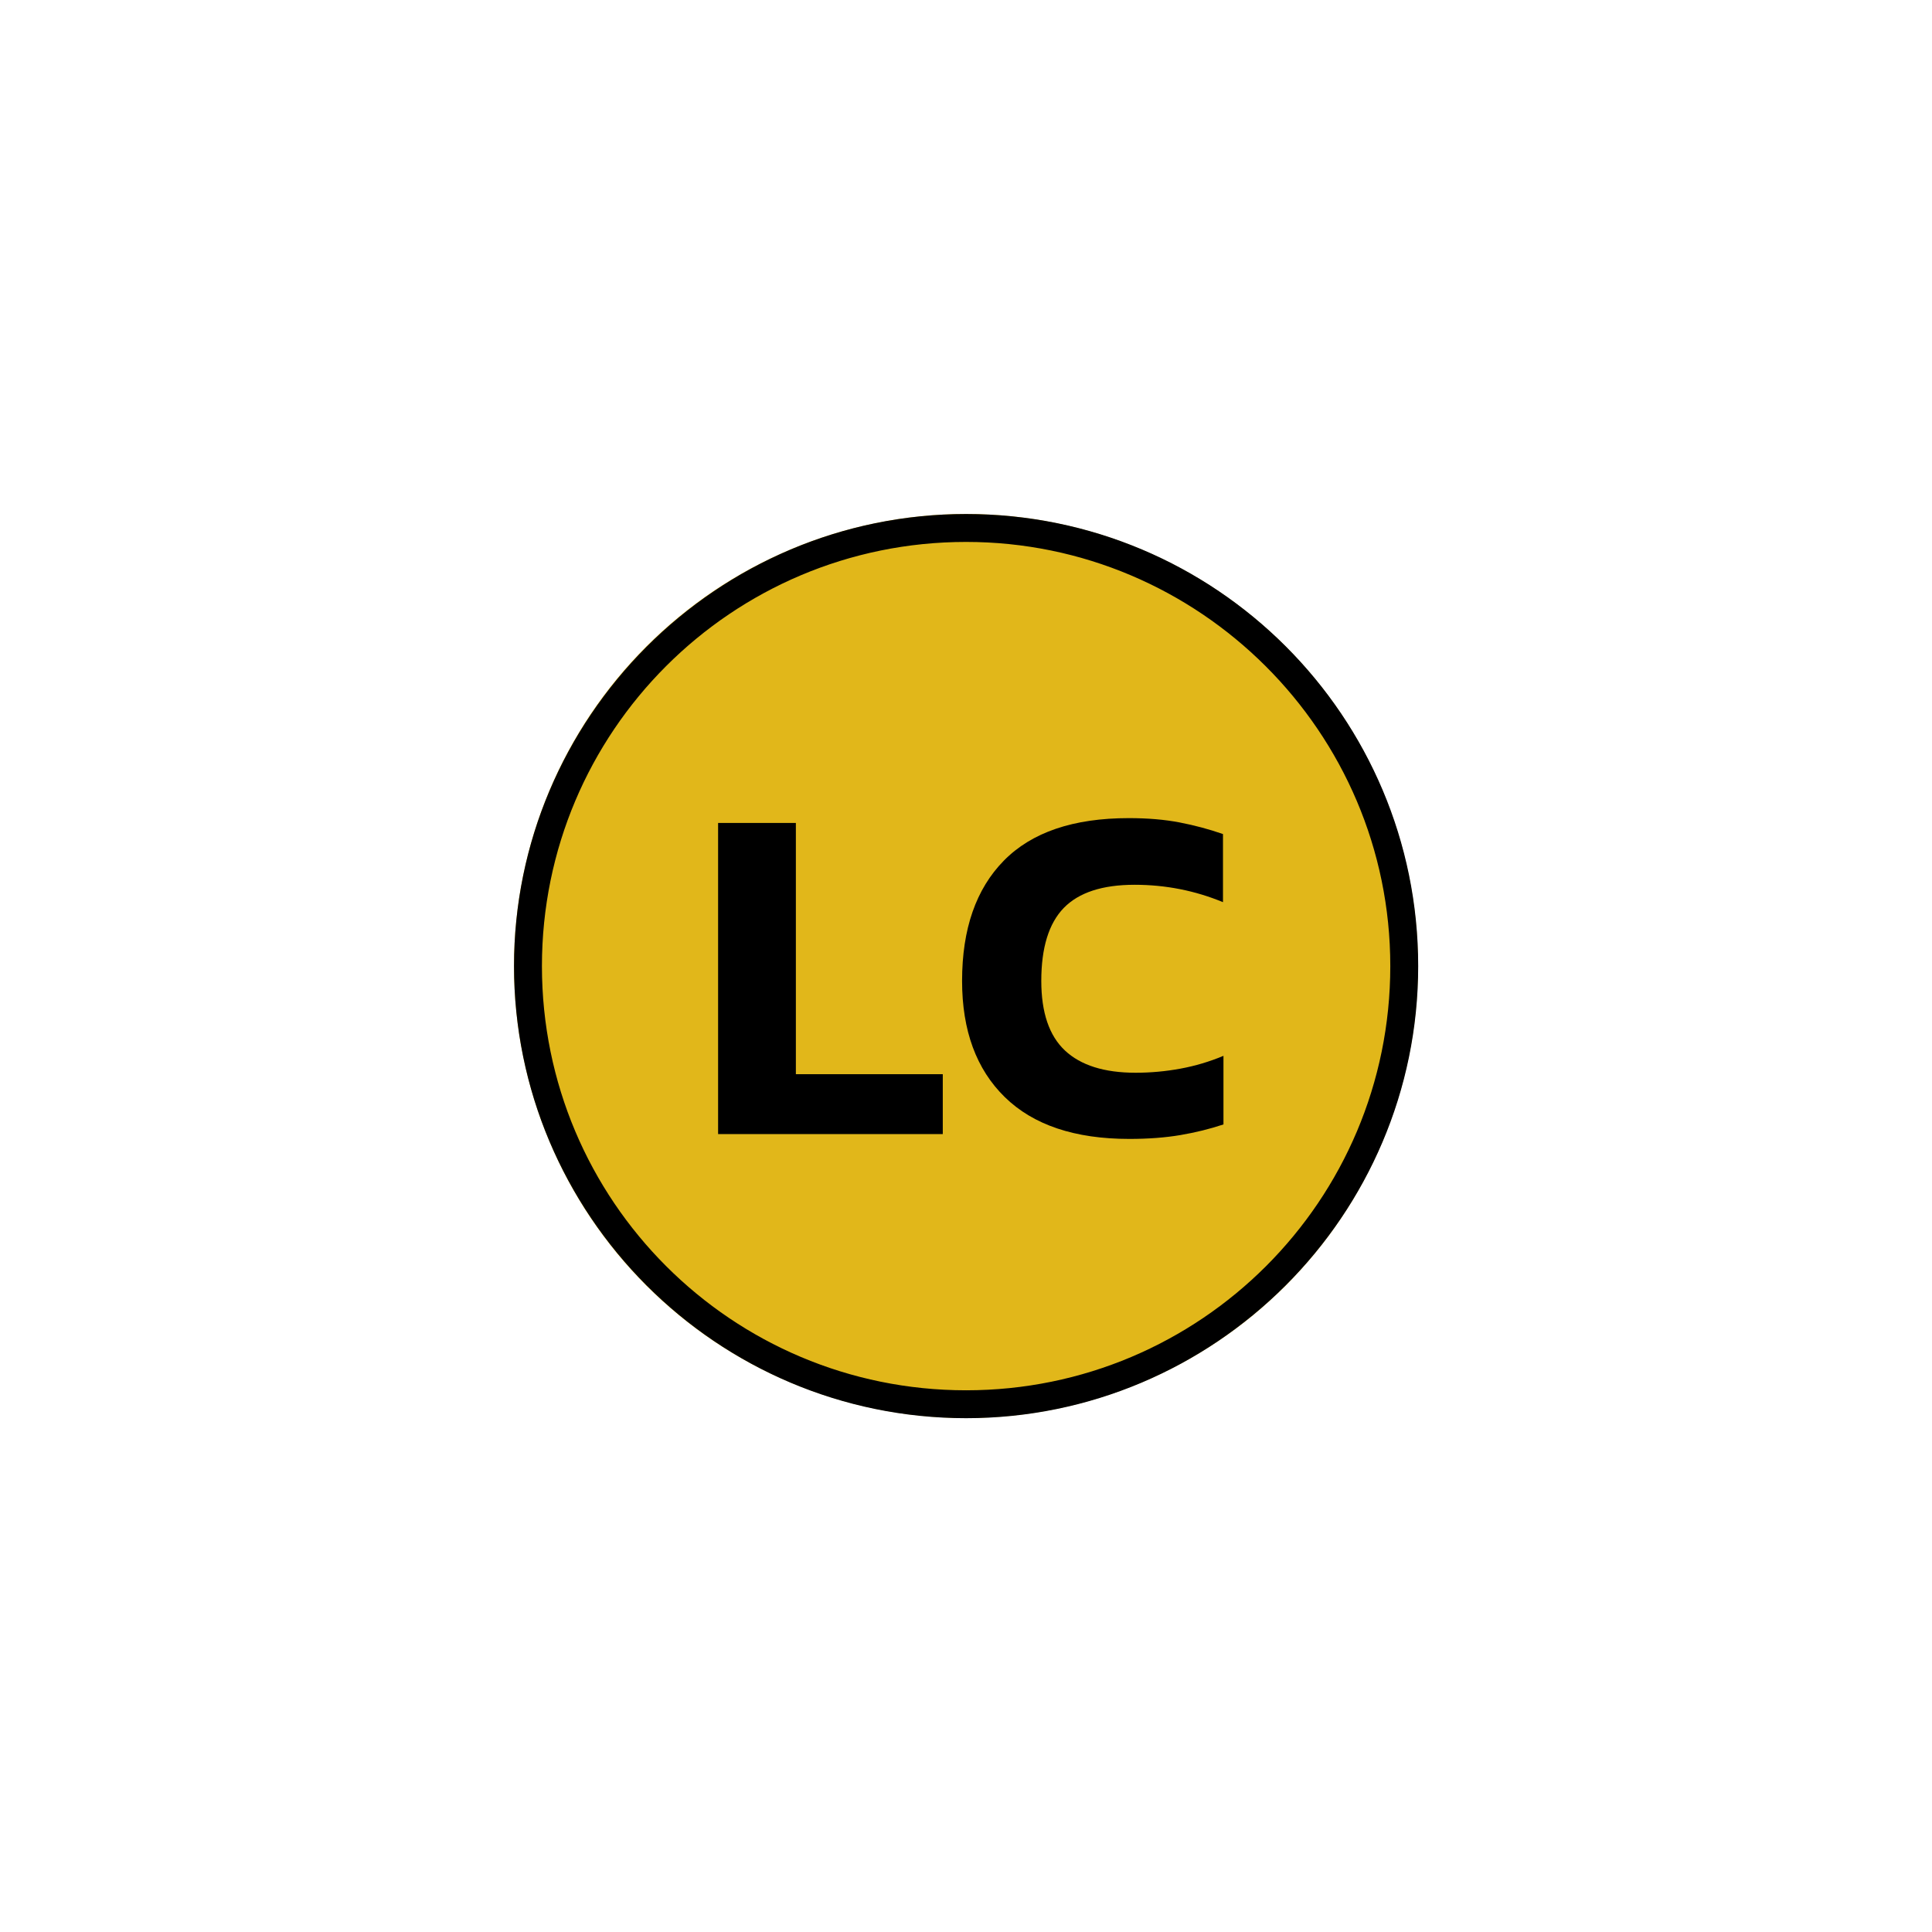 <svg xmlns="http://www.w3.org/2000/svg" xmlns:xlink="http://www.w3.org/1999/xlink" width="500" zoomAndPan="magnify" viewBox="0 0 375 375" height="500" preserveAspectRatio="xMidYMid meet" version="1.0"><defs><g/><clipPath id="ca7717f9f4"><path d="M 99.77 99.77 L 275.27 99.77 L 275.27 275.27 L 99.77 275.27 Z M 99.77 99.77 " clip-rule="nonzero"/></clipPath></defs><g clip-path="url(#ca7717f9f4)"><path fill="#e1b71a" d="M 275.223 187.496 C 275.223 188.934 275.188 190.367 275.117 191.801 C 275.047 193.234 274.941 194.668 274.801 196.098 C 274.66 197.523 274.484 198.949 274.273 200.371 C 274.062 201.789 273.82 203.203 273.539 204.613 C 273.258 206.02 272.945 207.422 272.594 208.812 C 272.246 210.207 271.863 211.59 271.445 212.965 C 271.031 214.336 270.578 215.699 270.098 217.051 C 269.613 218.402 269.098 219.742 268.547 221.07 C 267.996 222.395 267.414 223.707 266.801 225.004 C 266.188 226.305 265.543 227.586 264.867 228.852 C 264.188 230.117 263.48 231.367 262.742 232.598 C 262.004 233.828 261.238 235.043 260.441 236.234 C 259.641 237.43 258.816 238.602 257.961 239.758 C 257.105 240.91 256.223 242.039 255.312 243.152 C 254.398 244.262 253.461 245.348 252.5 246.41 C 251.535 247.477 250.543 248.516 249.531 249.531 C 248.516 250.543 247.477 251.535 246.41 252.5 C 245.348 253.461 244.262 254.398 243.152 255.312 C 242.039 256.223 240.91 257.105 239.758 257.961 C 238.602 258.816 237.43 259.641 236.234 260.441 C 235.043 261.238 233.828 262.004 232.598 262.742 C 231.367 263.48 230.117 264.188 228.852 264.867 C 227.586 265.543 226.305 266.188 225.004 266.801 C 223.707 267.414 222.395 267.996 221.07 268.547 C 219.742 269.098 218.402 269.613 217.051 270.098 C 215.699 270.578 214.336 271.031 212.965 271.445 C 211.59 271.863 210.207 272.246 208.812 272.594 C 207.422 272.945 206.02 273.258 204.613 273.539 C 203.203 273.82 201.789 274.062 200.371 274.273 C 198.949 274.484 197.523 274.66 196.098 274.801 C 194.668 274.941 193.234 275.047 191.801 275.117 C 190.367 275.188 188.934 275.223 187.496 275.223 C 186.062 275.223 184.629 275.188 183.191 275.117 C 181.758 275.047 180.328 274.941 178.898 274.801 C 177.469 274.66 176.047 274.484 174.625 274.273 C 173.207 274.062 171.793 273.82 170.383 273.539 C 168.977 273.258 167.574 272.945 166.184 272.594 C 164.789 272.246 163.406 271.863 162.031 271.445 C 160.656 271.031 159.297 270.578 157.945 270.098 C 156.59 269.613 155.254 269.098 153.926 268.547 C 152.602 267.996 151.289 267.414 149.988 266.801 C 148.691 266.188 147.41 265.543 146.145 264.867 C 144.879 264.188 143.629 263.48 142.398 262.742 C 141.164 262.004 139.953 261.238 138.758 260.441 C 137.566 259.641 136.391 258.816 135.238 257.961 C 134.086 257.105 132.953 256.223 131.844 255.312 C 130.734 254.398 129.648 253.461 128.586 252.5 C 127.52 251.535 126.48 250.543 125.465 249.531 C 124.449 248.516 123.461 247.477 122.496 246.41 C 121.531 245.348 120.594 244.262 119.684 243.152 C 118.773 242.039 117.891 240.91 117.035 239.758 C 116.18 238.602 115.352 237.43 114.555 236.234 C 113.758 235.043 112.988 233.828 112.254 232.598 C 111.516 231.367 110.805 230.117 110.129 228.852 C 109.453 227.586 108.809 226.305 108.195 225.004 C 107.578 223.707 107 222.395 106.449 221.07 C 105.898 219.742 105.383 218.402 104.898 217.051 C 104.414 215.699 103.965 214.336 103.547 212.965 C 103.133 211.59 102.75 210.207 102.398 208.812 C 102.051 207.422 101.738 206.02 101.457 204.613 C 101.176 203.203 100.93 201.789 100.719 200.371 C 100.512 198.949 100.336 197.523 100.195 196.098 C 100.051 194.668 99.945 193.234 99.875 191.801 C 99.805 190.367 99.77 188.934 99.77 187.496 C 99.77 186.062 99.805 184.629 99.875 183.191 C 99.945 181.758 100.051 180.328 100.195 178.898 C 100.336 177.469 100.512 176.047 100.719 174.625 C 100.93 173.207 101.176 171.793 101.457 170.383 C 101.738 168.977 102.051 167.574 102.398 166.184 C 102.75 164.789 103.133 163.406 103.547 162.031 C 103.965 160.656 104.414 159.297 104.898 157.945 C 105.383 156.59 105.898 155.254 106.449 153.926 C 107 152.602 107.578 151.289 108.195 149.988 C 108.809 148.691 109.453 147.41 110.129 146.145 C 110.805 144.879 111.516 143.629 112.254 142.398 C 112.988 141.164 113.758 139.953 114.555 138.758 C 115.352 137.566 116.18 136.391 117.035 135.238 C 117.891 134.086 118.773 132.953 119.684 131.844 C 120.594 130.734 121.531 129.648 122.496 128.586 C 123.461 127.52 124.449 126.48 125.465 125.465 C 126.48 124.449 127.52 123.461 128.586 122.496 C 129.648 121.531 130.734 120.594 131.844 119.684 C 132.953 118.773 134.086 117.891 135.238 117.035 C 136.391 116.18 137.566 115.352 138.758 114.555 C 139.953 113.758 141.164 112.988 142.398 112.254 C 143.629 111.516 144.879 110.805 146.145 110.129 C 147.41 109.453 148.691 108.809 149.988 108.195 C 151.289 107.578 152.602 107 153.926 106.449 C 155.254 105.898 156.59 105.383 157.945 104.898 C 159.297 104.414 160.656 103.965 162.031 103.547 C 163.406 103.133 164.789 102.75 166.184 102.398 C 167.574 102.051 168.977 101.738 170.383 101.457 C 171.793 101.176 173.207 100.93 174.625 100.719 C 176.047 100.512 177.469 100.336 178.898 100.195 C 180.328 100.051 181.758 99.945 183.191 99.875 C 184.629 99.805 186.062 99.77 187.496 99.77 C 188.934 99.77 190.367 99.805 191.801 99.875 C 193.234 99.945 194.668 100.051 196.098 100.195 C 197.523 100.336 198.949 100.512 200.371 100.719 C 201.789 100.93 203.203 101.176 204.613 101.457 C 206.02 101.738 207.422 102.051 208.812 102.398 C 210.207 102.75 211.59 103.133 212.965 103.547 C 214.336 103.965 215.699 104.414 217.051 104.898 C 218.402 105.383 219.742 105.898 221.07 106.449 C 222.395 107 223.707 107.578 225.004 108.195 C 226.305 108.809 227.586 109.453 228.852 110.129 C 230.117 110.805 231.367 111.516 232.598 112.254 C 233.828 112.988 235.043 113.758 236.234 114.555 C 237.43 115.352 238.602 116.18 239.758 117.035 C 240.91 117.891 242.039 118.773 243.152 119.684 C 244.262 120.594 245.348 121.531 246.41 122.496 C 247.477 123.461 248.516 124.449 249.531 125.465 C 250.543 126.48 251.535 127.52 252.5 128.586 C 253.461 129.648 254.398 130.734 255.312 131.844 C 256.223 132.953 257.105 134.086 257.961 135.238 C 258.816 136.391 259.641 137.566 260.441 138.758 C 261.238 139.953 262.004 141.164 262.742 142.398 C 263.48 143.629 264.188 144.879 264.867 146.145 C 265.543 147.41 266.188 148.691 266.801 149.988 C 267.414 151.289 267.996 152.602 268.547 153.926 C 269.098 155.254 269.613 156.59 270.098 157.945 C 270.578 159.297 271.031 160.656 271.445 162.031 C 271.863 163.406 272.246 164.789 272.594 166.184 C 272.945 167.574 273.258 168.977 273.539 170.383 C 273.82 171.793 274.062 173.207 274.273 174.625 C 274.484 176.047 274.66 177.469 274.801 178.898 C 274.941 180.328 275.047 181.758 275.117 183.191 C 275.188 184.629 275.223 186.062 275.223 187.496 Z M 275.223 187.496 " fill-opacity="1" fill-rule="nonzero"/><path fill="#000000" d="M 187.52 275.27 C 139.043 275.27 99.77 235.73 99.77 187.52 C 99.77 139.312 139.043 99.77 187.52 99.77 C 236 99.77 275.27 139.043 275.27 187.52 C 275.27 236 235.73 275.27 187.52 275.27 Z M 187.52 105.188 C 142.02 105.188 105.188 142.02 105.188 187.52 C 105.188 233.02 142.02 269.855 187.52 269.855 C 233.02 269.855 269.855 233.02 269.855 187.52 C 269.855 142.02 232.75 105.188 187.52 105.188 Z M 187.52 105.188 " fill-opacity="1" fill-rule="nonzero"/></g><g fill="#000000" fill-opacity="1"><g transform="translate(134.602, 220.125)"><g><path d="M 4.781 0 L 4.781 -60.391 L 19.875 -60.391 L 19.875 -11.625 L 48.391 -11.625 L 48.391 0 Z M 4.781 0 "/></g></g></g><g fill="#000000" fill-opacity="1"><g transform="translate(183.833, 220.125)"><g><path d="M 35.359 0.938 C 24.785 0.938 16.734 -1.766 11.203 -7.172 C 5.672 -12.578 2.906 -20.098 2.906 -29.734 C 2.906 -39.797 5.609 -47.578 11.016 -53.078 C 16.422 -58.578 24.504 -61.328 35.266 -61.328 C 38.953 -61.328 42.25 -61.047 45.156 -60.484 C 48.062 -59.922 50.859 -59.172 53.547 -58.234 L 53.547 -45.016 C 48.109 -47.266 42.391 -48.391 36.391 -48.391 C 30.141 -48.391 25.555 -46.891 22.641 -43.891 C 19.734 -40.891 18.281 -36.172 18.281 -29.734 C 18.281 -23.598 19.812 -19.094 22.875 -16.219 C 25.945 -13.344 30.516 -11.906 36.578 -11.906 C 39.516 -11.906 42.422 -12.172 45.297 -12.703 C 48.172 -13.234 50.953 -14.062 53.641 -15.188 L 53.641 -1.875 C 51.016 -1 48.234 -0.312 45.297 0.188 C 42.359 0.688 39.047 0.938 35.359 0.938 Z M 35.359 0.938 "/></g></g></g></svg>